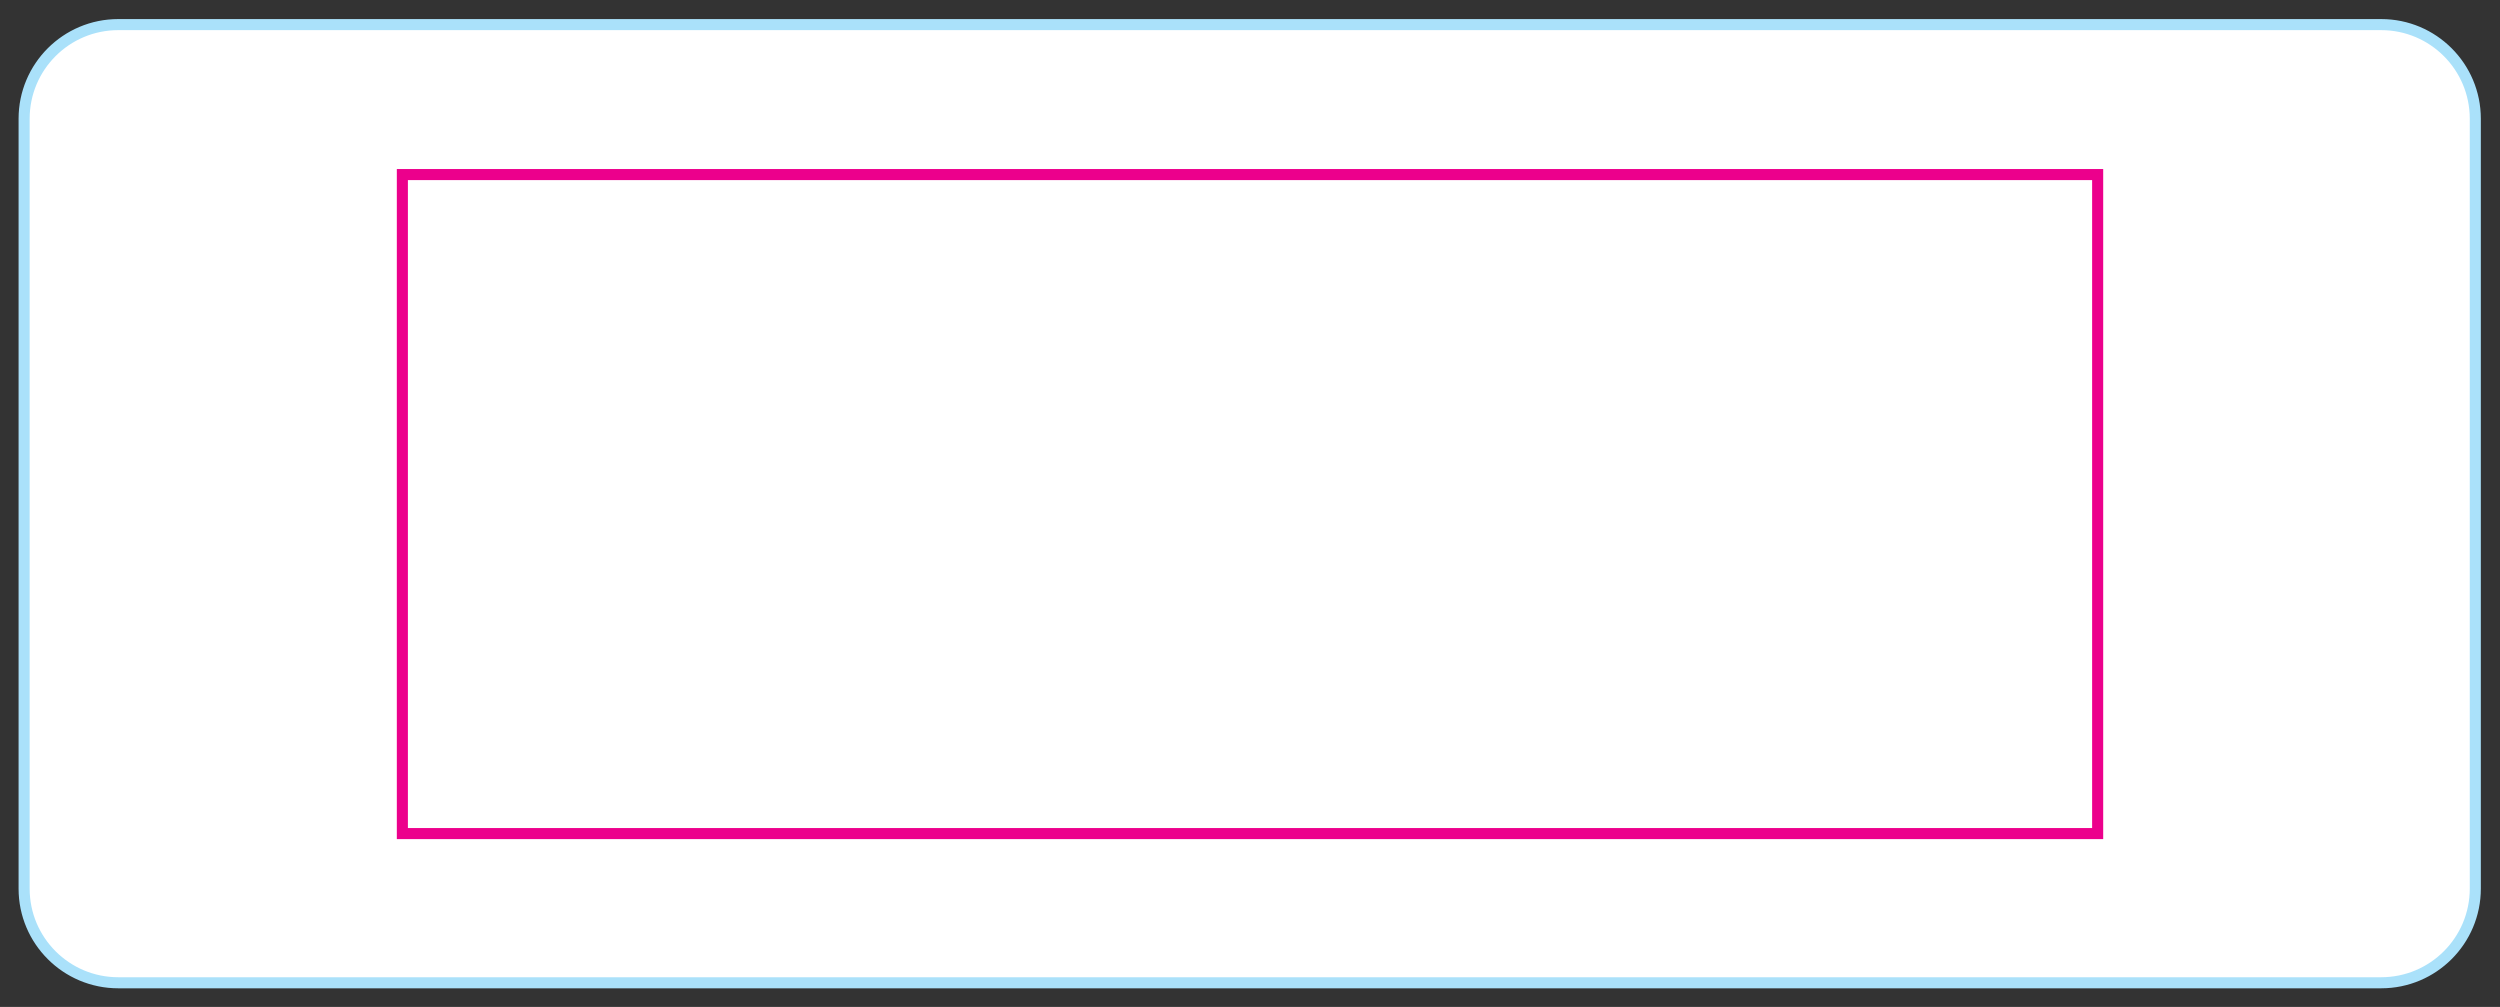 <?xml version="1.0" encoding="UTF-8" standalone="no"?>
<!DOCTYPE svg PUBLIC "-//W3C//DTD SVG 1.1//EN" "http://www.w3.org/Graphics/SVG/1.1/DTD/svg11.dtd">
<svg width="100%" height="100%" viewBox="0 0 941 379" version="1.1" xmlns="http://www.w3.org/2000/svg" xmlns:xlink="http://www.w3.org/1999/xlink" xml:space="preserve" xmlns:serif="http://www.serif.com/" style="fill-rule:evenodd;clip-rule:evenodd;">
    <rect x="0" y="0" width="941" height="379" fill="#333333" stroke="none"/>
    <g transform="matrix(1,0,0,1,-810,-1529)">
        <g transform="matrix(1,0,0,1,-512.187,159.556)">
            <g transform="matrix(4.167,0,0,4.167,1366.7,1739.36)">
                <path d="M0,-86.55C-4.697,-86.55 -8.504,-82.743 -8.504,-78.046L-8.504,-8.504C-8.504,-3.807 -4.697,0 0,0L204.406,0C209.102,0 212.909,-3.807 212.909,-8.504L212.909,-78.046C212.909,-82.743 209.102,-86.55 204.406,-86.55L0,-86.55Z" style="fill:white;fill-rule:nonzero;stroke:rgb(170,225,250);stroke-width:1px;"/>
            </g>
            <g transform="matrix(4.167,0,0,4.167,0,-70.883)">
                <rect x="353.644" y="361.419" width="153.134" height="59.528" style="fill:none;stroke:rgb(236,0,140);stroke-width:1px;"/>
            </g>
        </g>
    </g>
</svg>
